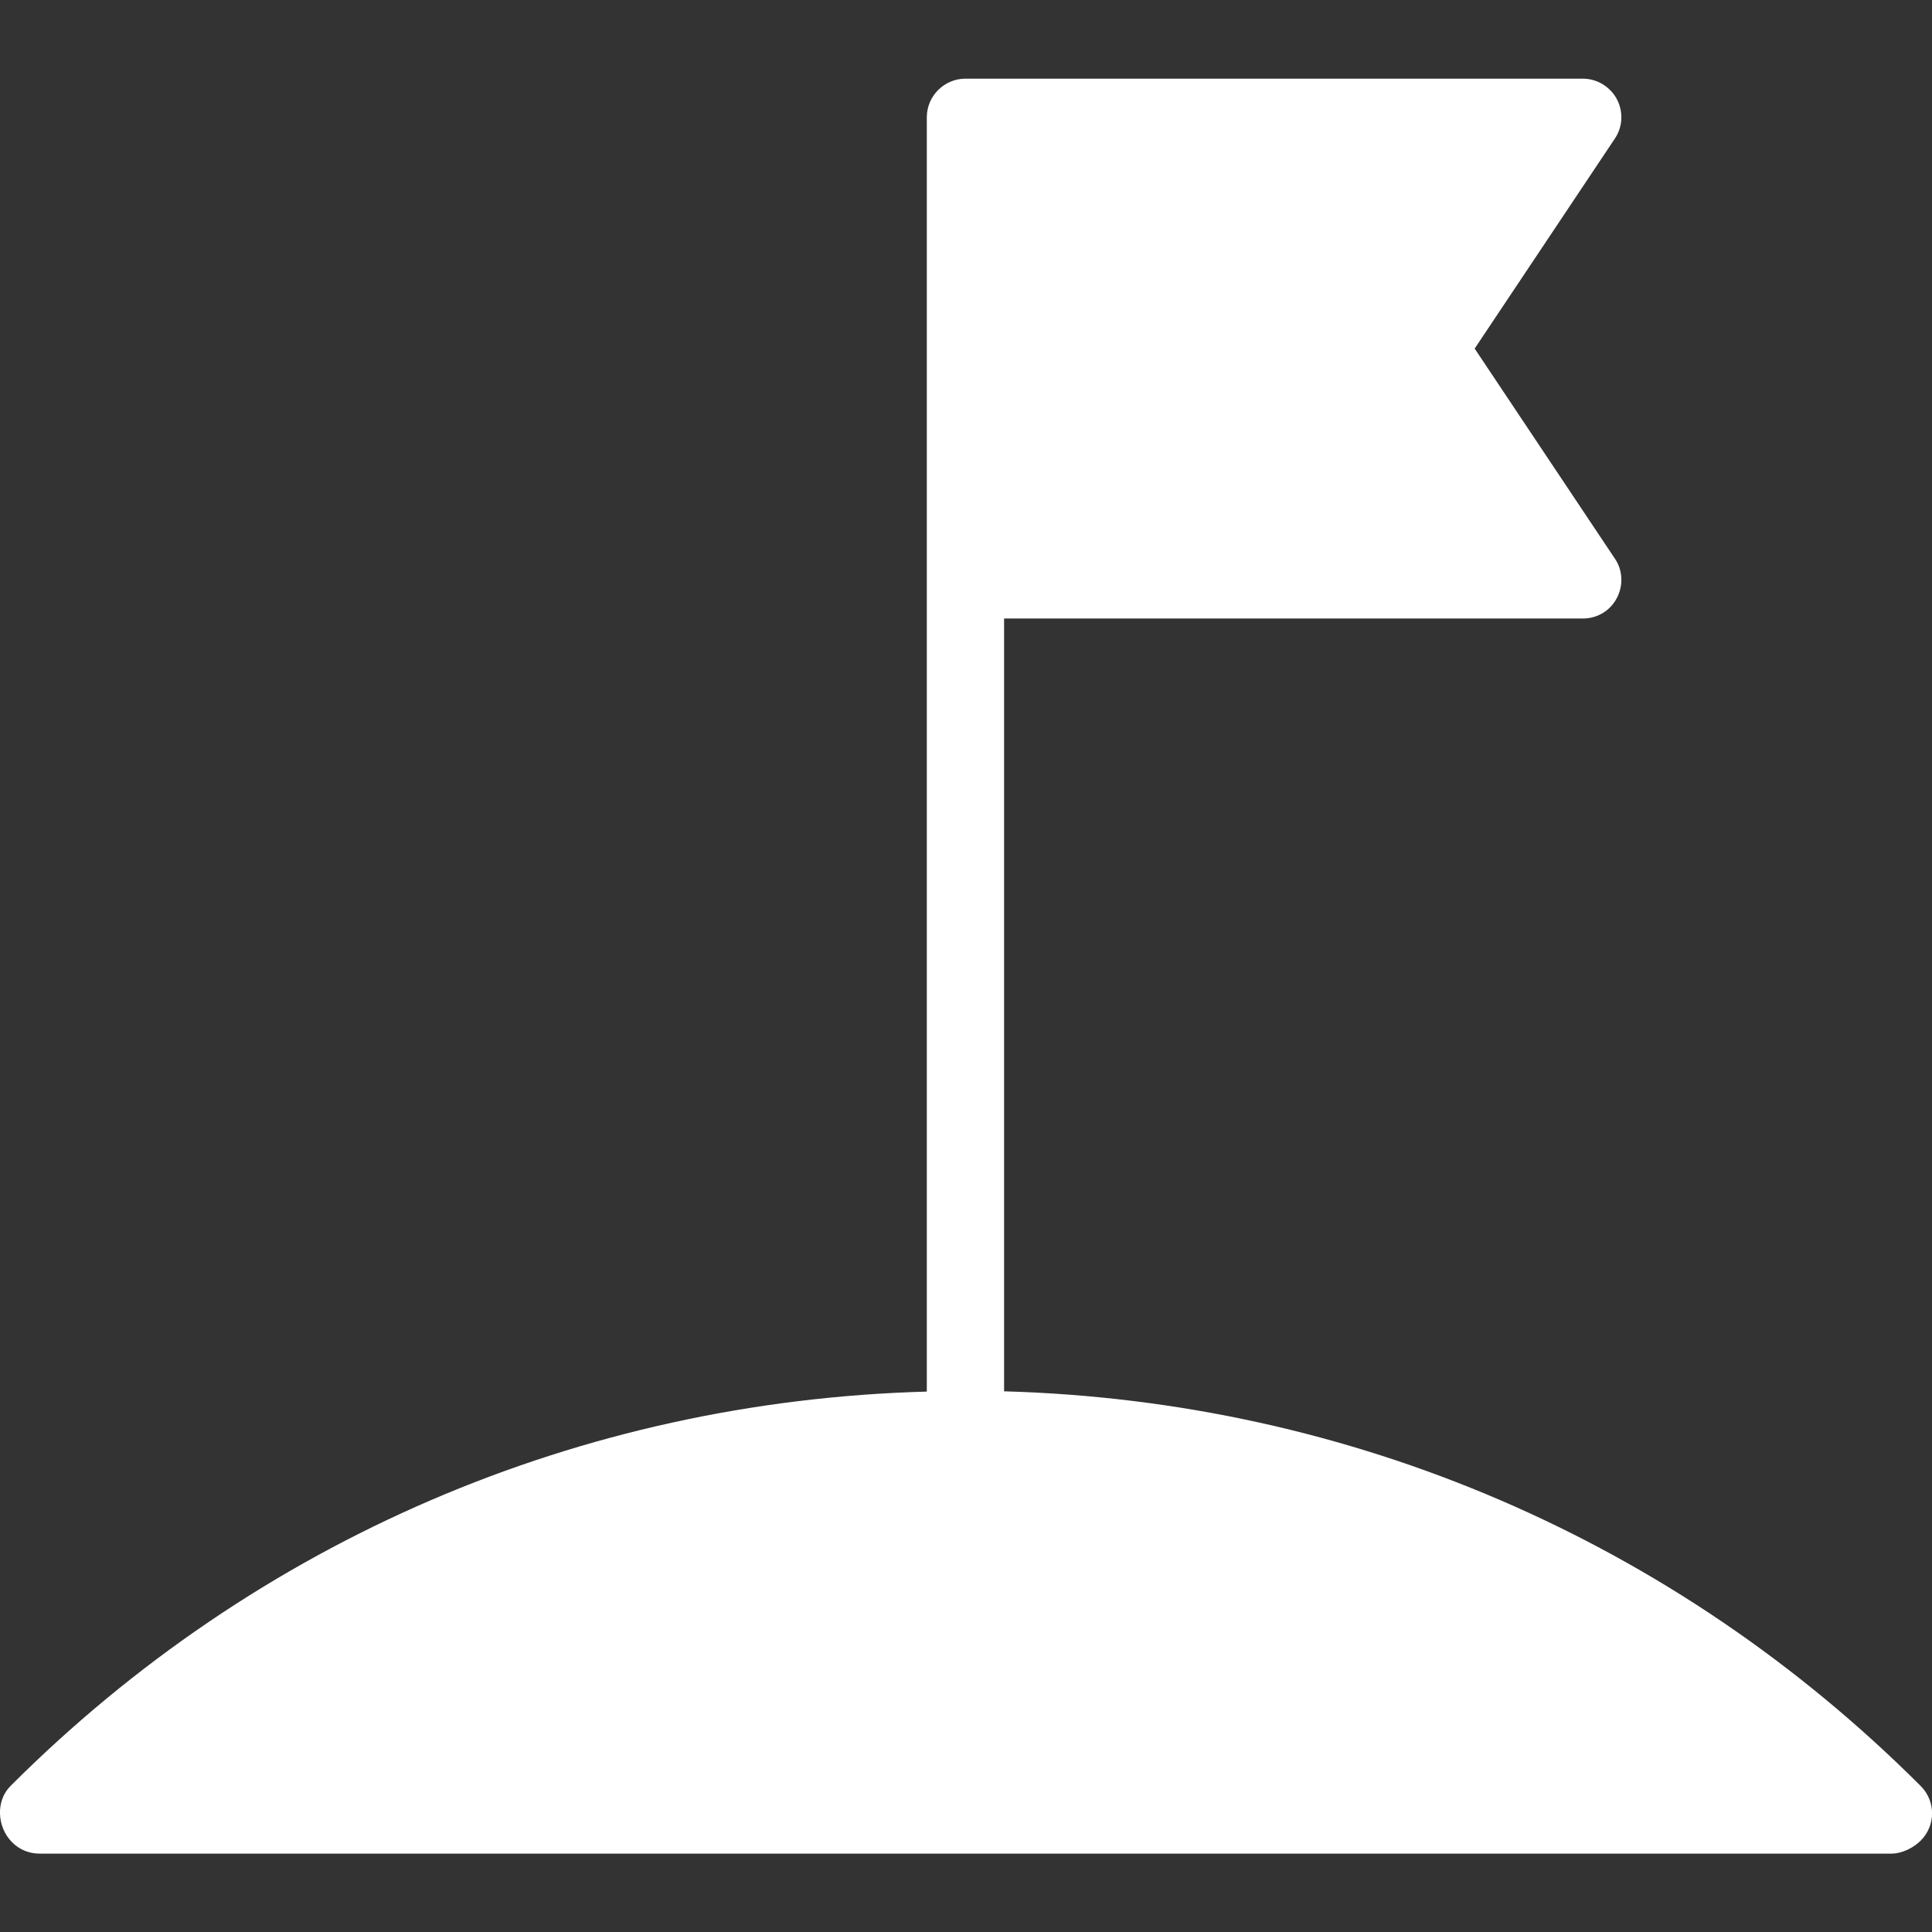 <?xml version="1.0" encoding="utf-8"?>
<!-- Generator: Adobe Illustrator 26.0.1, SVG Export Plug-In . SVG Version: 6.00 Build 0)  -->
<svg version="1.1" id="Capa_1" xmlns="http://www.w3.org/2000/svg" xmlns:xlink="http://www.w3.org/1999/xlink" x="0px" y="0px"
	 viewBox="0 0 700 700" style="enable-background:new 0 0 700 700;" xml:space="preserve">
<rect x="0" y="0" width="700" height="700" fill="#333333" stroke="none"/>
<style type="text/css">
	.st0{fill:#FFFFFF;}
</style>
<g>
	<path class="st0" d="M695.9,647.1c-89.1-89.1-206.6-139.5-332.1-143v-280h209.7c5.2,0,9.9-2.8,12.3-7.4c2.4-4.5,2.2-10.1-0.7-14.3
		l-50.8-76.1l50.8-76.1c2.9-4.3,3.1-9.8,0.7-14.3c-2.4-4.5-7.2-7.4-12.3-7.4H349.8c-7.7,0-14,6.3-14,14v461.7
		C210.4,507.6,92.9,558,3.8,647.1c-5.4,5.4-4.9,14.8,0.5,20.3c2.6,2.7,6.2,4.2,10,4.2h671.1c3.7,0,7.9-2.1,10.5-4.7
		C701.4,661.4,701.4,652.6,695.9,647.1L695.9,647.1z"/>
</g>
</svg>

